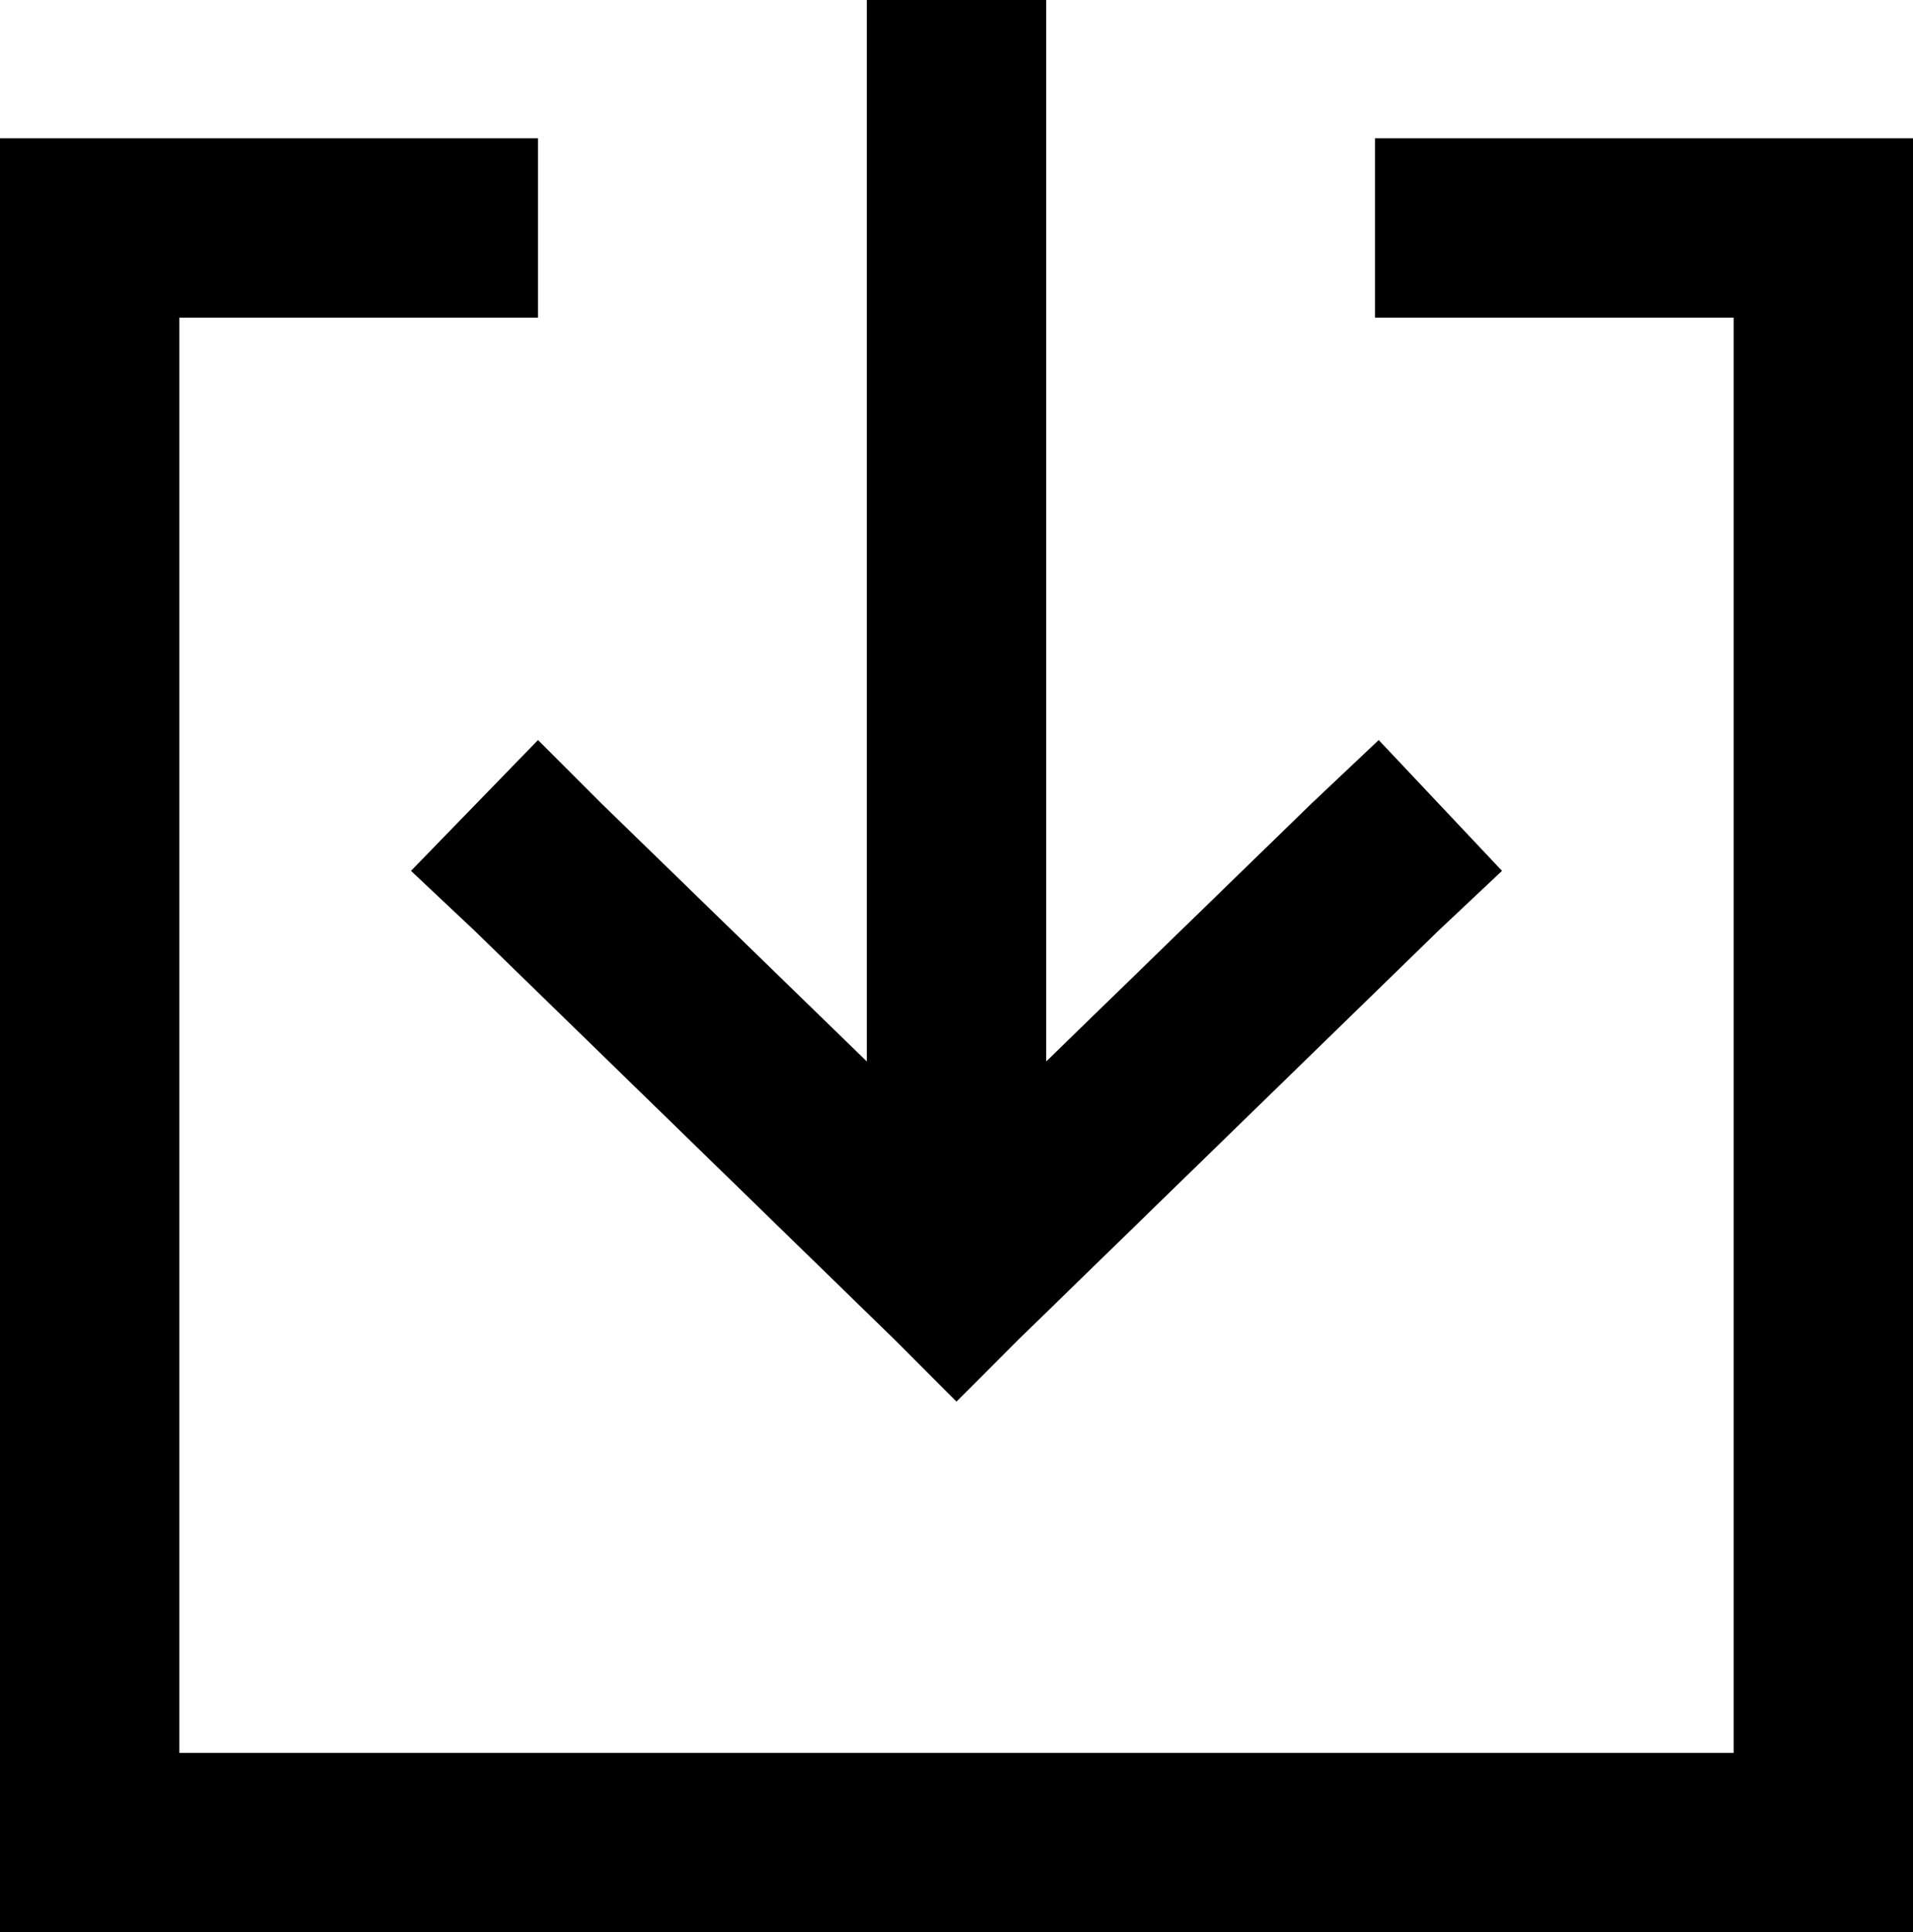 <svg viewBox="0 0 512 517">
  <path
    d="M 273 358 L 385 249 L 402 233 L 369 198 L 351 215 L 280 284 L 280 24 L 280 0 L 232 0 L 232 24 L 232 284 L 161 215 L 144 198 L 110 233 L 127 249 L 239 358 L 256 375 L 273 358 L 273 358 Z M 24 37 L 0 37 L 0 61 L 0 493 L 0 517 L 24 517 L 488 517 L 512 517 L 512 493 L 512 61 L 512 37 L 488 37 L 392 37 L 368 37 L 368 85 L 392 85 L 464 85 L 464 469 L 48 469 L 48 85 L 120 85 L 144 85 L 144 37 L 120 37 L 24 37 L 24 37 Z"
  />
</svg>